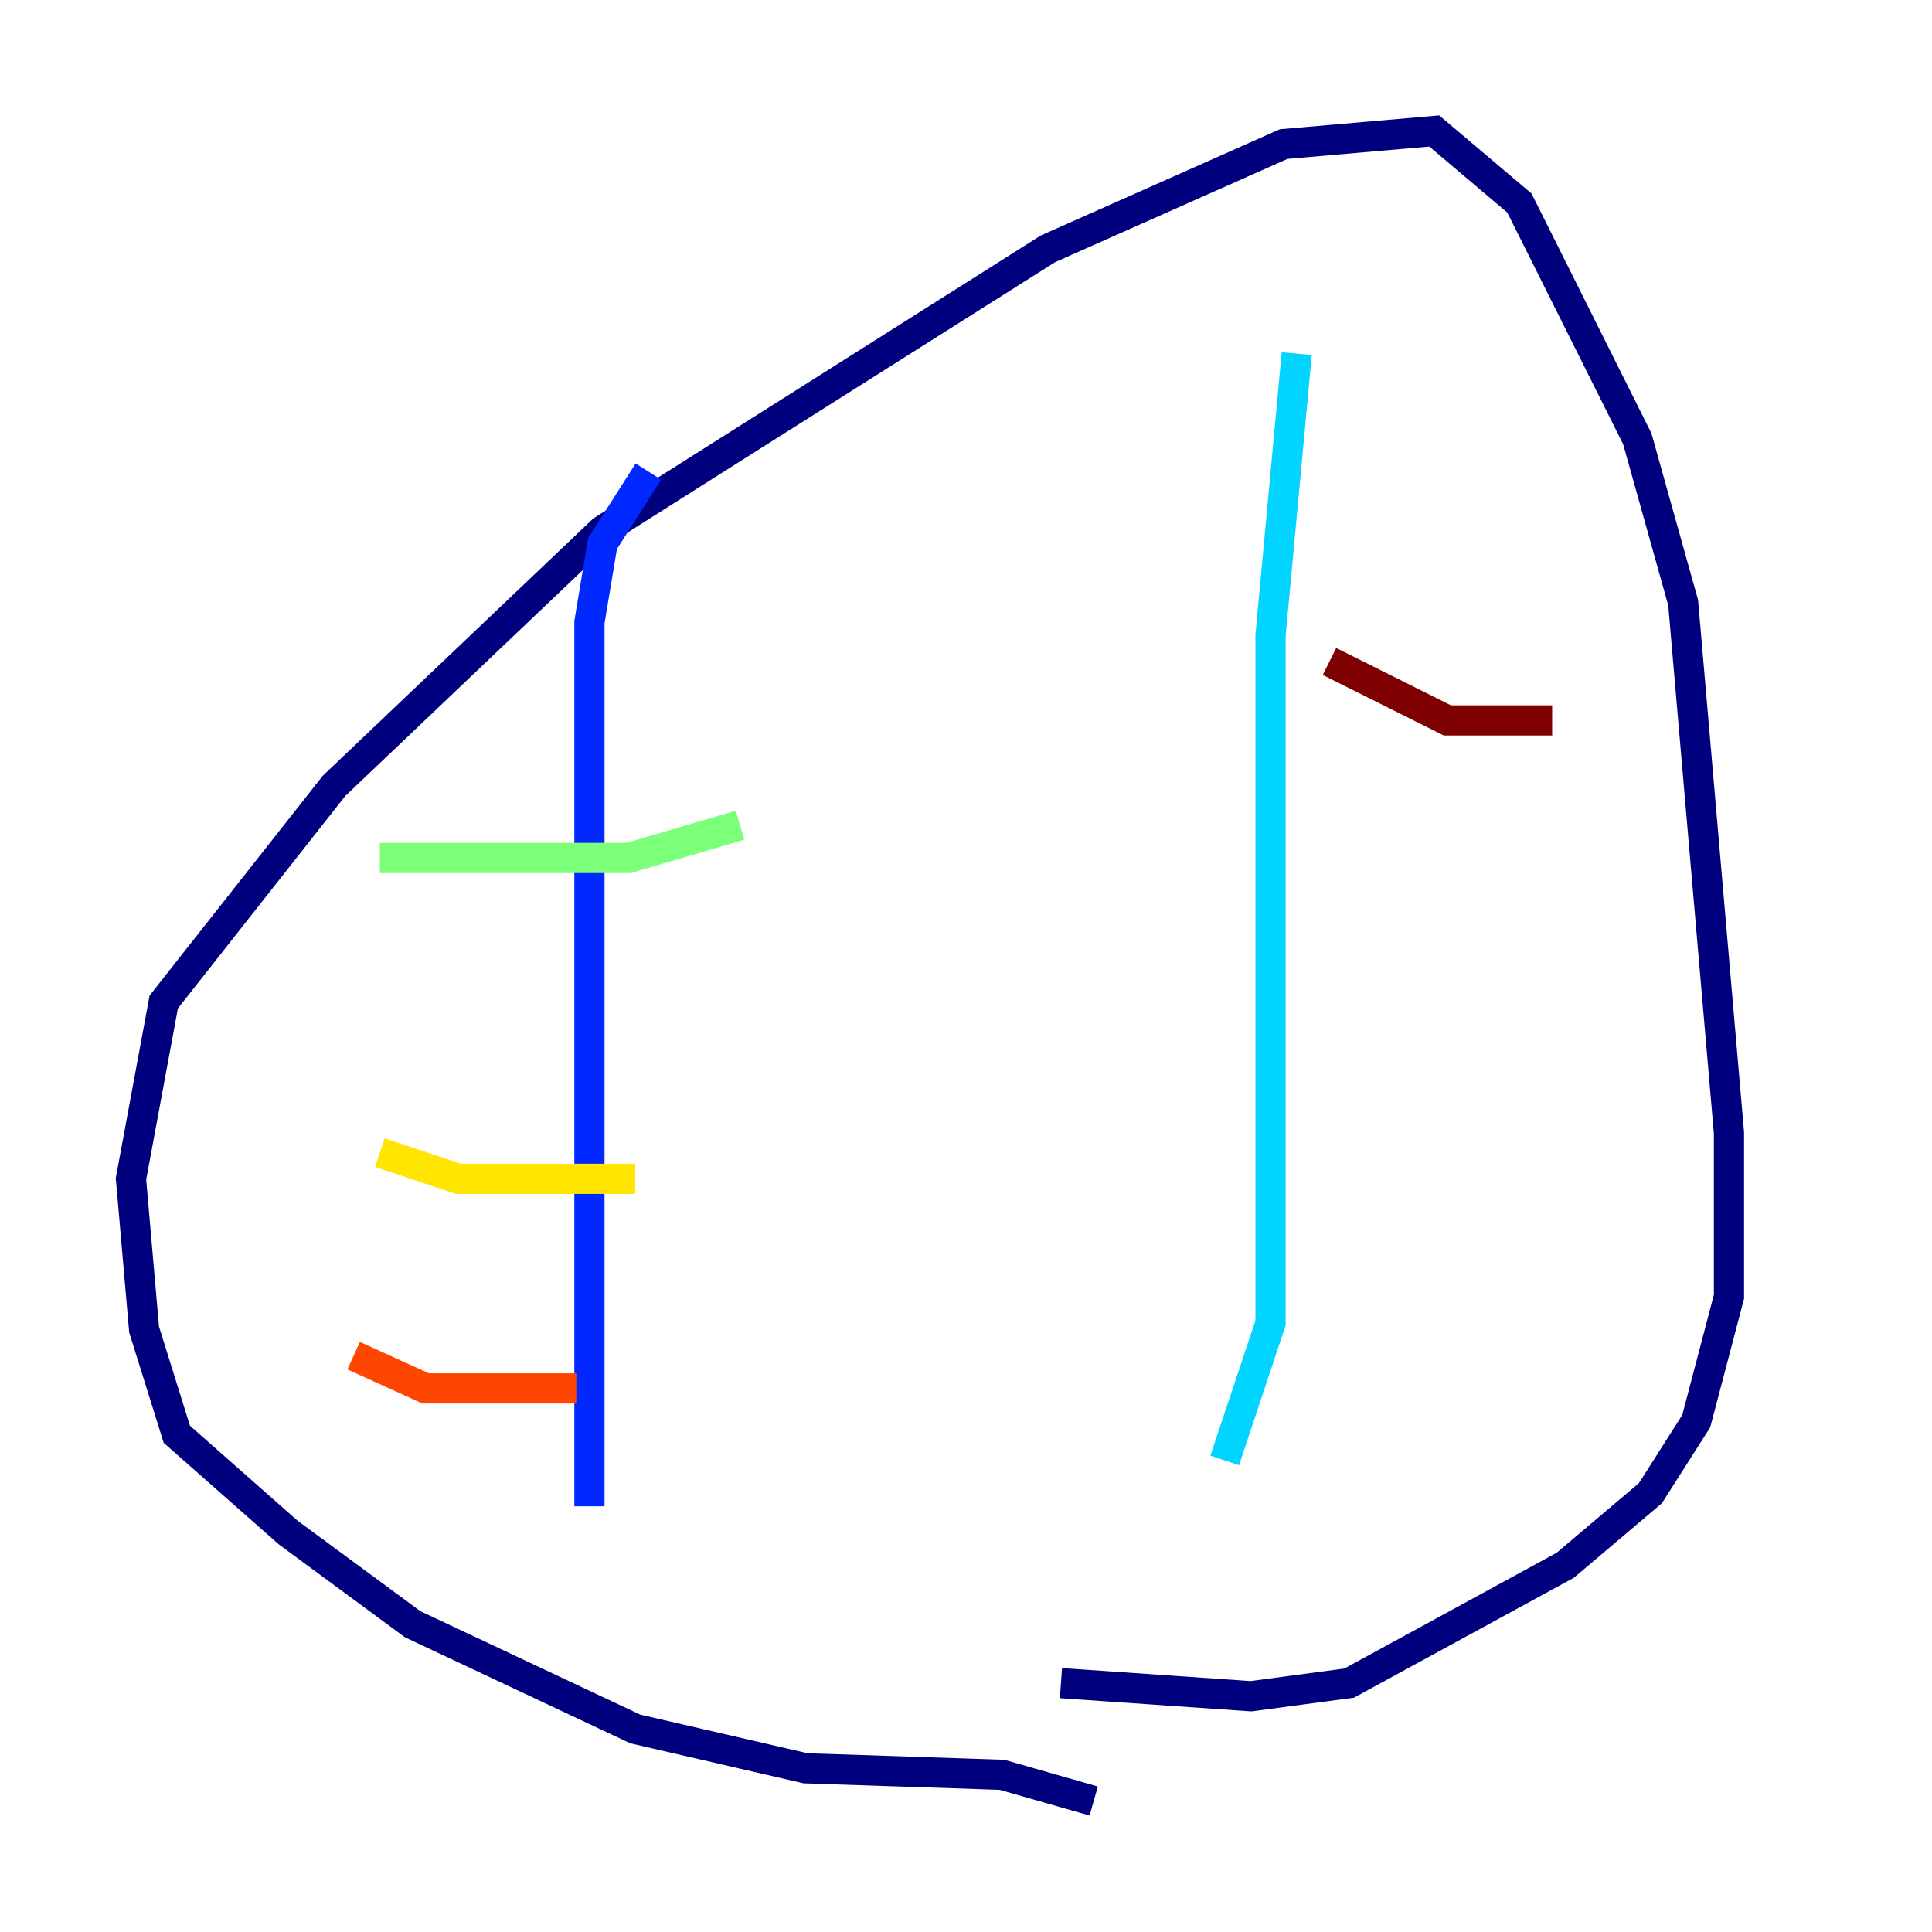 <?xml version="1.0" encoding="utf-8" ?>
<svg baseProfile="tiny" height="128" version="1.2" viewBox="0,0,128,128" width="128" xmlns="http://www.w3.org/2000/svg" xmlns:ev="http://www.w3.org/2001/xml-events" xmlns:xlink="http://www.w3.org/1999/xlink"><defs /><polyline fill="none" points="72.461,119.322 66.386,117.586 53.37,117.153 42.088,114.549 27.336,107.607 19.091,101.532 11.715,95.024 9.546,88.081 8.678,78.102 10.848,66.386 22.129,52.068 39.919,35.146 69.424,16.488 85.044,9.546 95.024,8.678 100.664,13.451 108.475,29.071 111.512,39.919 114.549,75.064 114.549,85.912 112.38,94.156 109.342,98.929 103.702,103.702 89.383,111.512 82.875,112.38 70.291,111.512" stroke="#00007f" stroke-width="2" /><polyline fill="none" points="39.051,99.797 39.051,41.22 39.919,36.014 42.956,31.241" stroke="#0028ff" stroke-width="2" /><polyline fill="none" points="81.139,96.759 84.176,87.647 84.176,42.088 85.912,23.43" stroke="#00d4ff" stroke-width="2" /><polyline fill="none" points="25.166,56.841 41.654,56.841 49.031,54.671" stroke="#7cff79" stroke-width="2" /><polyline fill="none" points="25.166,76.366 30.373,78.102 42.088,78.102" stroke="#ffe500" stroke-width="2" /><polyline fill="none" points="23.43,89.817 28.203,91.986 38.183,91.986" stroke="#ff4600" stroke-width="2" /><polyline fill="none" points="88.081,43.824 95.891,47.729 102.834,47.729" stroke="#7f0000" stroke-width="2" /></svg>